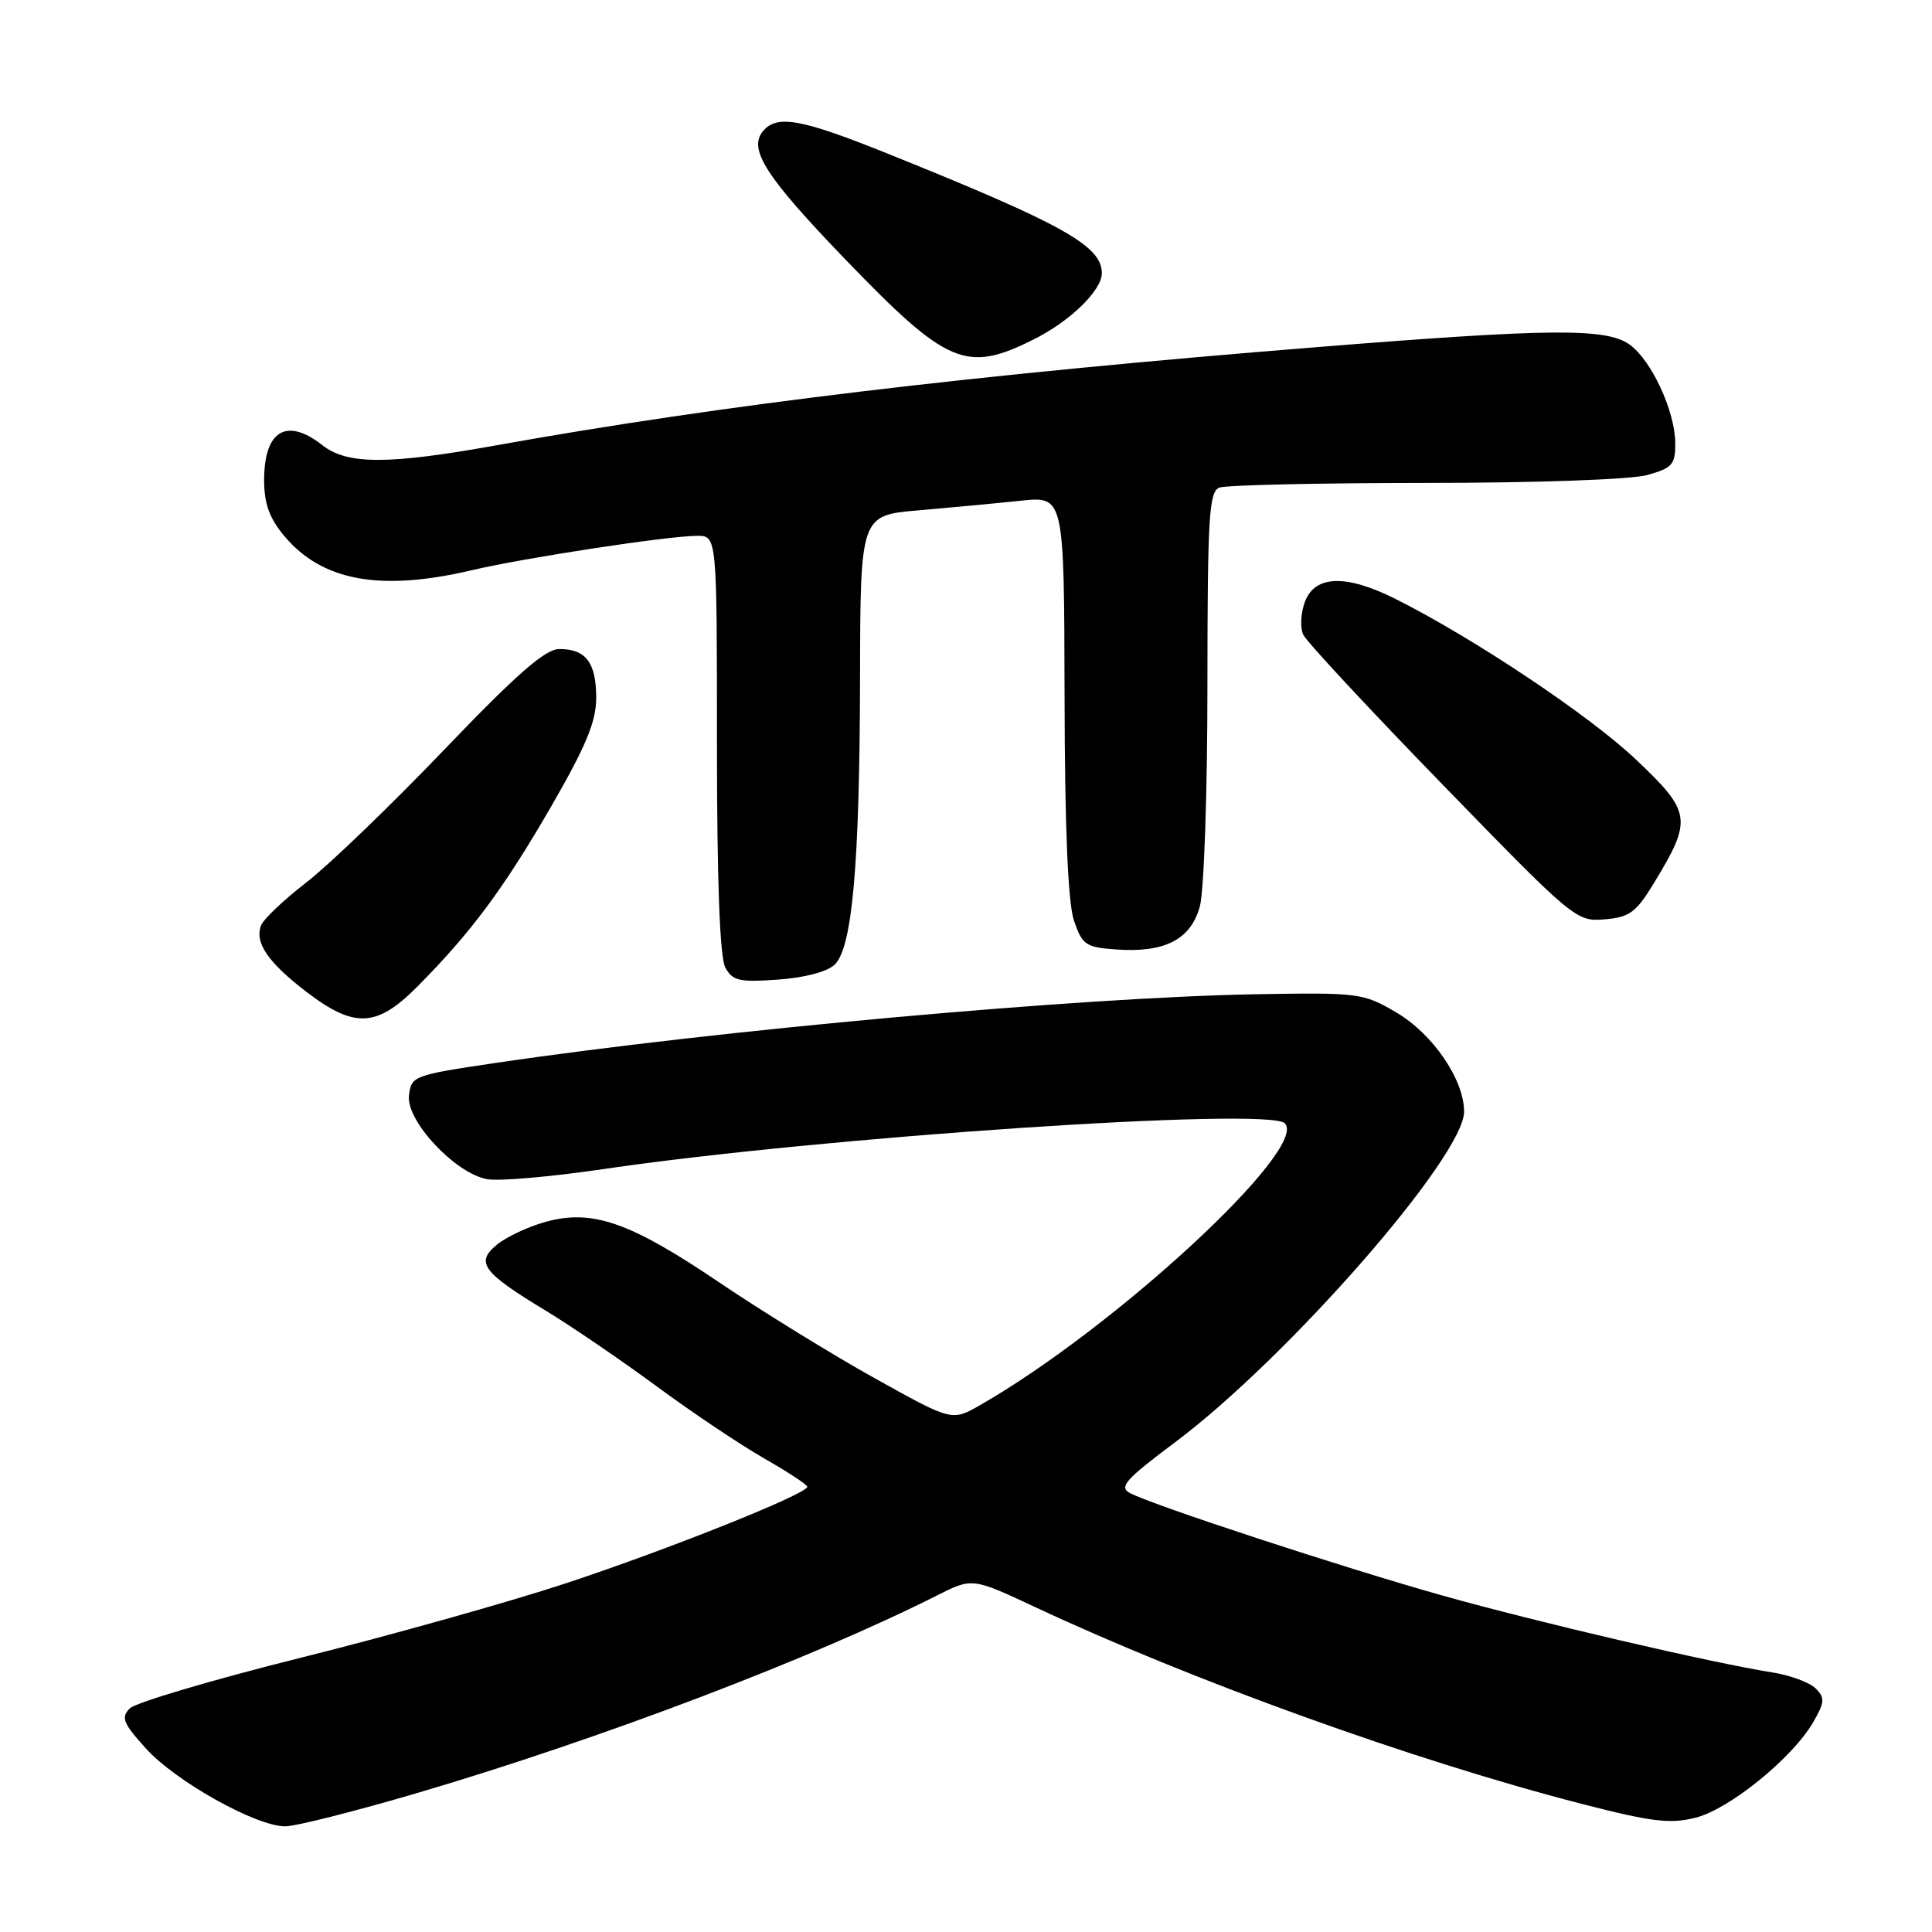 <?xml version="1.0" encoding="UTF-8" standalone="no"?>
<!DOCTYPE svg PUBLIC "-//W3C//DTD SVG 1.1//EN" "http://www.w3.org/Graphics/SVG/1.1/DTD/svg11.dtd" >
<svg xmlns="http://www.w3.org/2000/svg" xmlns:xlink="http://www.w3.org/1999/xlink" version="1.1" viewBox="0 0 256 256">
 <g >
 <path fill="currentColor"
d=" M 55.47 237.53 C 79.63 230.40 107.53 219.79 124.17 211.40 C 128.83 209.05 128.83 209.05 137.17 212.95 C 158.04 222.73 187.39 233.30 209.50 239.00 C 218.88 241.42 221.30 241.71 224.69 240.85 C 229.18 239.71 237.51 232.94 240.26 228.20 C 241.79 225.55 241.83 224.97 240.58 223.72 C 239.78 222.93 237.19 221.97 234.82 221.60 C 226.77 220.33 203.65 214.94 191.04 211.39 C 177.92 207.70 152.77 199.45 149.73 197.84 C 148.22 197.05 149.12 196.03 155.73 191.09 C 170.65 179.92 194.00 153.21 194.00 147.30 C 194.00 143.06 189.86 137.00 185.01 134.15 C 180.64 131.58 180.06 131.51 166.50 131.74 C 143.13 132.15 94.93 136.51 65.50 140.87 C 54.78 142.46 54.49 142.57 54.19 145.19 C 53.81 148.51 60.26 155.43 64.50 156.24 C 66.03 156.54 72.96 155.94 79.89 154.92 C 108.84 150.65 168.07 146.67 170.24 148.84 C 173.52 152.12 147.69 176.00 129.81 186.22 C 126.12 188.32 126.12 188.32 115.81 182.57 C 110.14 179.41 100.91 173.71 95.29 169.92 C 83.51 161.95 78.52 160.20 72.34 161.89 C 70.06 162.51 67.15 163.87 65.88 164.90 C 62.94 167.28 63.90 168.58 72.38 173.71 C 75.74 175.75 82.32 180.24 86.99 183.68 C 91.65 187.12 98.05 191.41 101.21 193.22 C 104.36 195.02 106.95 196.72 106.97 197.00 C 107.02 197.93 88.59 205.30 75.00 209.79 C 67.58 212.24 51.85 216.66 40.05 219.61 C 28.26 222.55 17.98 225.60 17.20 226.37 C 16.00 227.57 16.30 228.33 19.34 231.69 C 23.28 236.05 33.93 242.00 37.79 242.00 C 39.17 242.00 47.12 239.99 55.47 237.53 Z  M 55.28 130.75 C 62.40 123.59 66.76 117.72 73.01 106.90 C 77.65 98.87 79.00 95.61 79.00 92.47 C 79.00 87.80 77.64 86.00 74.12 86.00 C 72.25 86.00 68.52 89.26 58.83 99.37 C 51.78 106.73 43.57 114.63 40.59 116.93 C 37.61 119.23 34.91 121.79 34.59 122.63 C 33.71 124.91 35.53 127.55 40.66 131.47 C 46.97 136.28 49.92 136.14 55.28 130.75 Z  M 110.63 127.79 C 112.94 125.49 113.91 114.49 113.96 89.89 C 114.00 68.28 114.00 68.28 121.75 67.62 C 126.01 67.25 132.09 66.68 135.25 66.35 C 141.00 65.74 141.00 65.74 141.06 92.12 C 141.09 109.80 141.51 119.65 142.31 122.00 C 143.40 125.20 143.87 125.53 147.89 125.81 C 154.31 126.27 157.77 124.51 158.98 120.13 C 159.54 118.13 159.99 105.03 159.99 90.86 C 160.00 68.40 160.20 65.14 161.58 64.61 C 162.45 64.27 174.71 64.00 188.83 63.99 C 203.54 63.99 216.10 63.54 218.25 62.95 C 221.59 62.02 222.00 61.56 221.98 58.70 C 221.95 54.45 218.79 47.66 215.89 45.63 C 212.78 43.45 205.39 43.52 174.45 46.00 C 128.96 49.65 95.49 53.66 65.58 59.04 C 51.40 61.58 46.00 61.57 42.73 59.00 C 37.97 55.26 35.00 57.04 35.00 63.62 C 35.00 66.75 35.70 68.68 37.70 71.06 C 42.71 77.00 50.41 78.40 62.50 75.56 C 69.51 73.91 88.58 71.00 92.38 71.00 C 95.00 71.00 95.00 71.00 95.00 98.57 C 95.00 116.64 95.38 126.84 96.10 128.18 C 97.06 129.97 97.92 130.17 103.13 129.80 C 106.69 129.54 109.69 128.74 110.63 127.79 Z  M 219.16 117.00 C 224.28 108.59 224.13 107.61 216.78 100.65 C 210.64 94.82 195.32 84.59 184.95 79.38 C 178.38 76.08 174.26 76.20 172.92 79.71 C 172.35 81.21 172.25 83.19 172.69 84.11 C 173.14 85.04 181.44 93.97 191.15 103.96 C 208.51 121.83 208.86 122.13 212.61 121.82 C 215.93 121.54 216.79 120.91 219.16 117.00 Z  M 137.00 44.96 C 141.82 42.55 146.00 38.47 146.00 36.20 C 146.00 32.58 140.89 29.72 117.65 20.37 C 106.15 15.74 102.94 15.16 101.10 17.38 C 99.12 19.77 101.44 23.39 111.96 34.32 C 125.53 48.40 128.02 49.46 137.00 44.96 Z "/>
</g>
</svg>